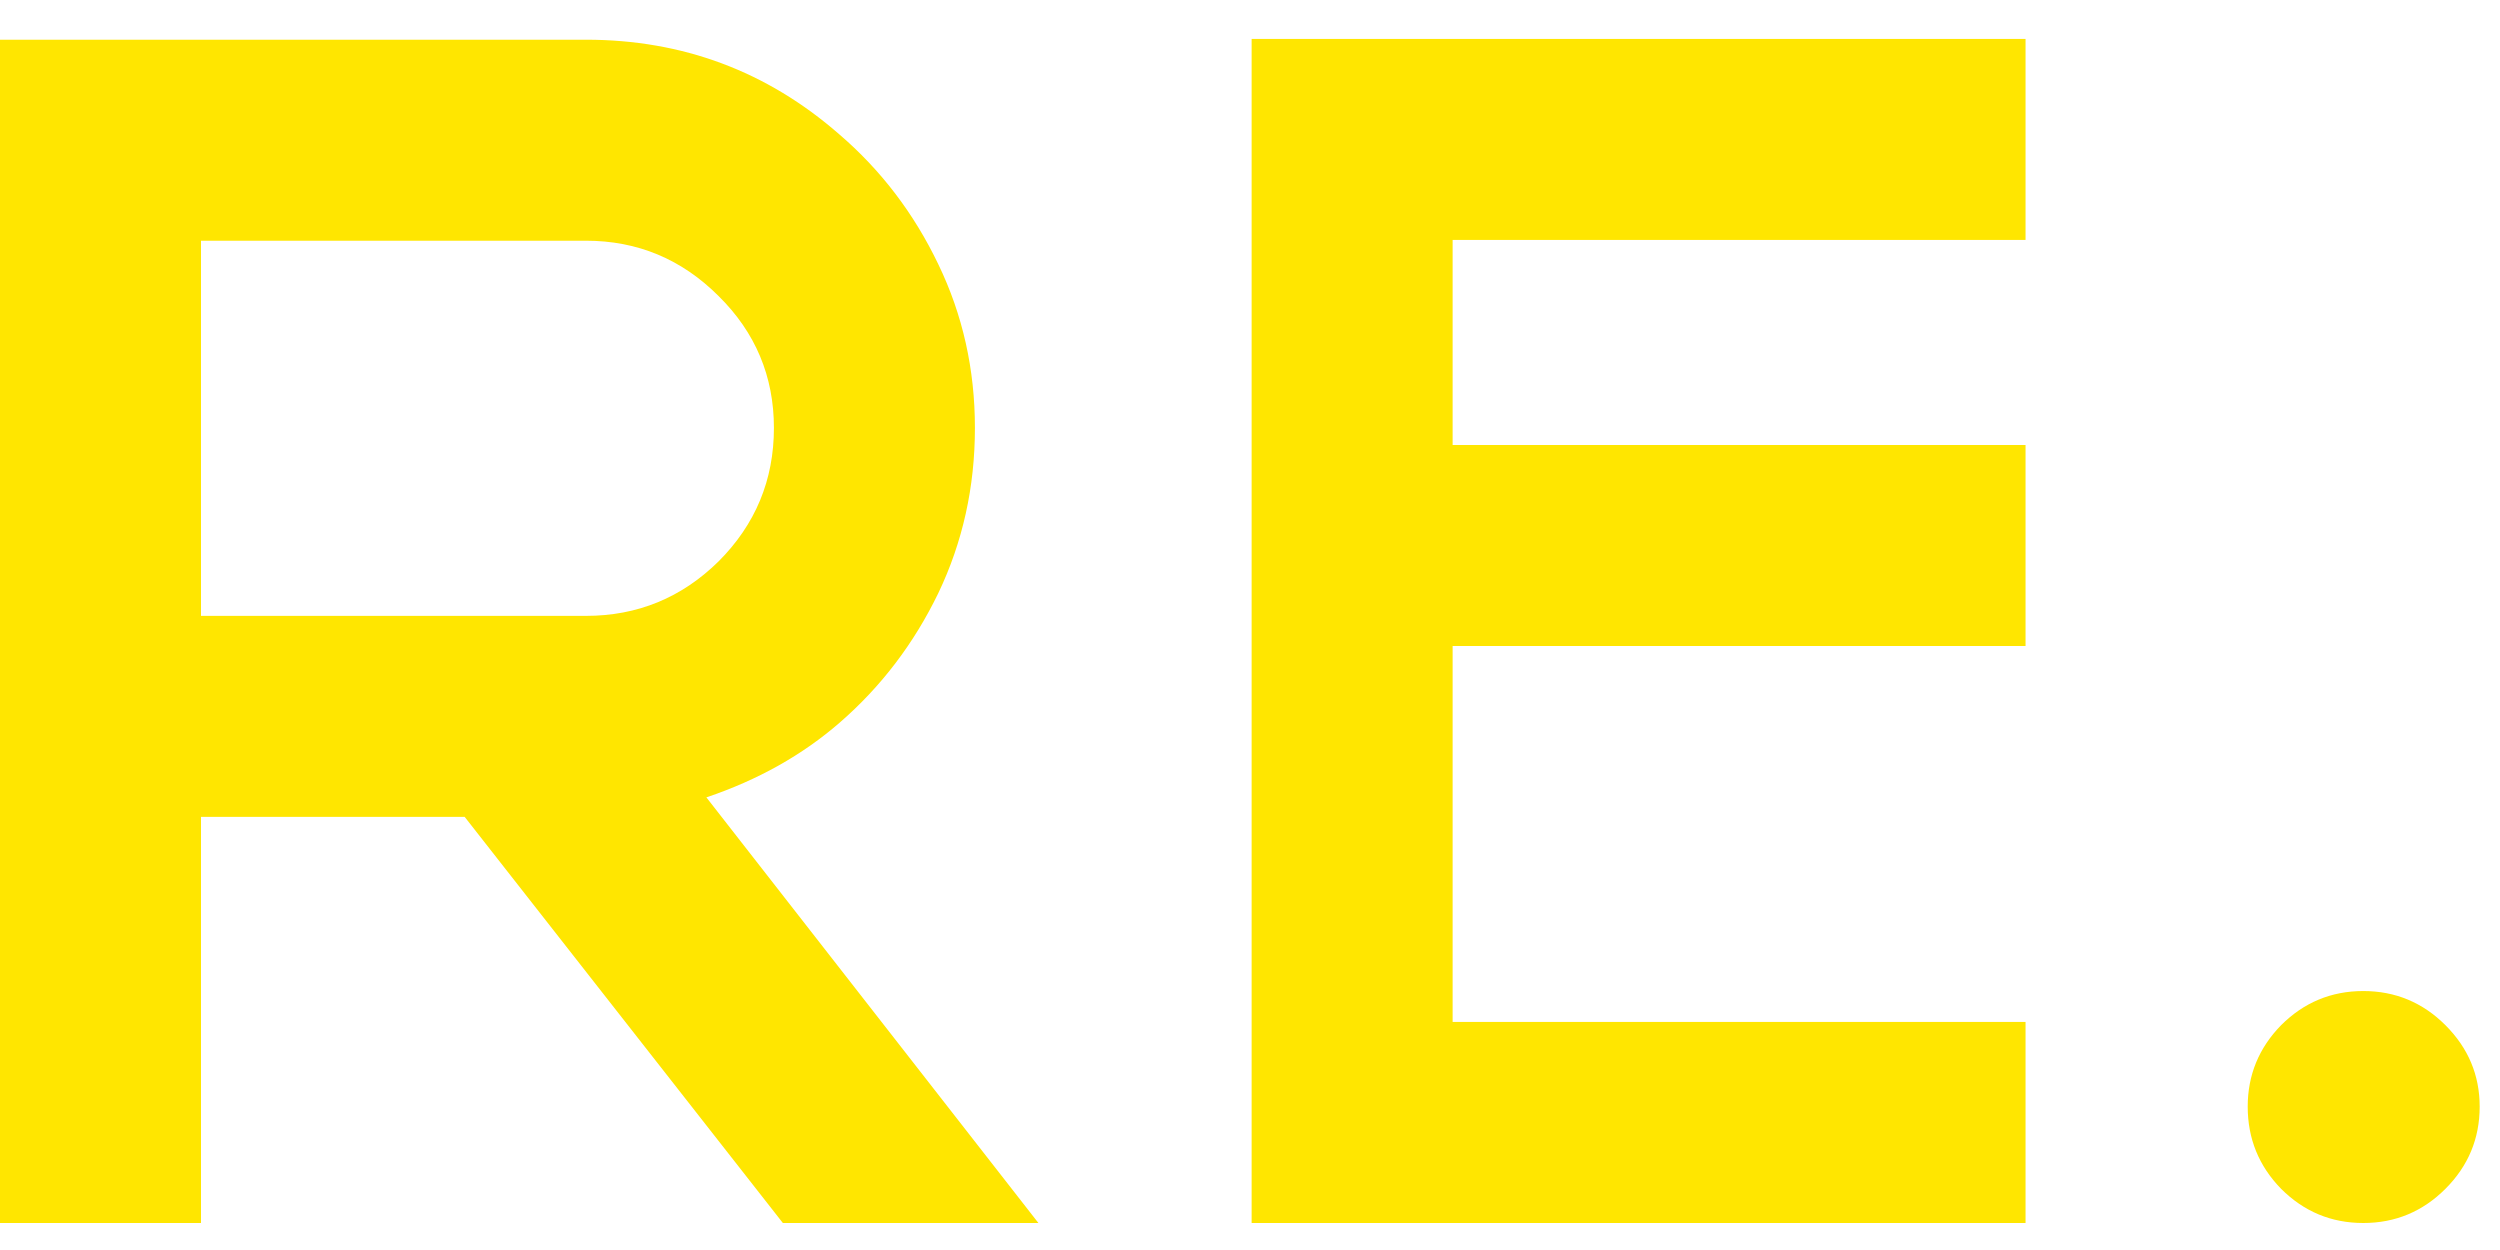 <svg width="60" height="30" viewBox="0 0 60 30" fill="none" xmlns="http://www.w3.org/2000/svg">
<path d="M24.922 29.352H18.789L11.152 19.605H4.824V29.352H0V0.953H14.062C16.38 0.953 18.405 1.708 20.137 3.219C21.139 4.078 21.934 5.12 22.52 6.344C23.105 7.555 23.398 8.863 23.398 10.27C23.398 11.689 23.105 13.01 22.52 14.234C21.934 15.445 21.146 16.48 20.156 17.34C19.258 18.121 18.19 18.72 16.953 19.137L24.922 29.352ZM14.062 14.781C15.3 14.781 16.361 14.345 17.246 13.473C18.131 12.587 18.574 11.52 18.574 10.27C18.574 9.033 18.131 7.978 17.246 7.105C16.361 6.22 15.3 5.777 14.062 5.777H4.824V14.781H14.062ZM48.613 29.352H30.039V0.934H48.613V5.758H34.863V10.68H48.613V15.504H34.863V24.527H48.613V29.352ZM56.719 29.352C55.95 29.352 55.293 29.078 54.746 28.531C54.212 27.984 53.945 27.327 53.945 26.559C53.945 25.803 54.212 25.152 54.746 24.605C55.293 24.059 55.95 23.785 56.719 23.785C57.487 23.785 58.145 24.059 58.691 24.605C59.238 25.152 59.512 25.803 59.512 26.559C59.512 27.327 59.238 27.984 58.691 28.531C58.145 29.078 57.487 29.352 56.719 29.352Z" fill="#FFE600"/>
</svg>
